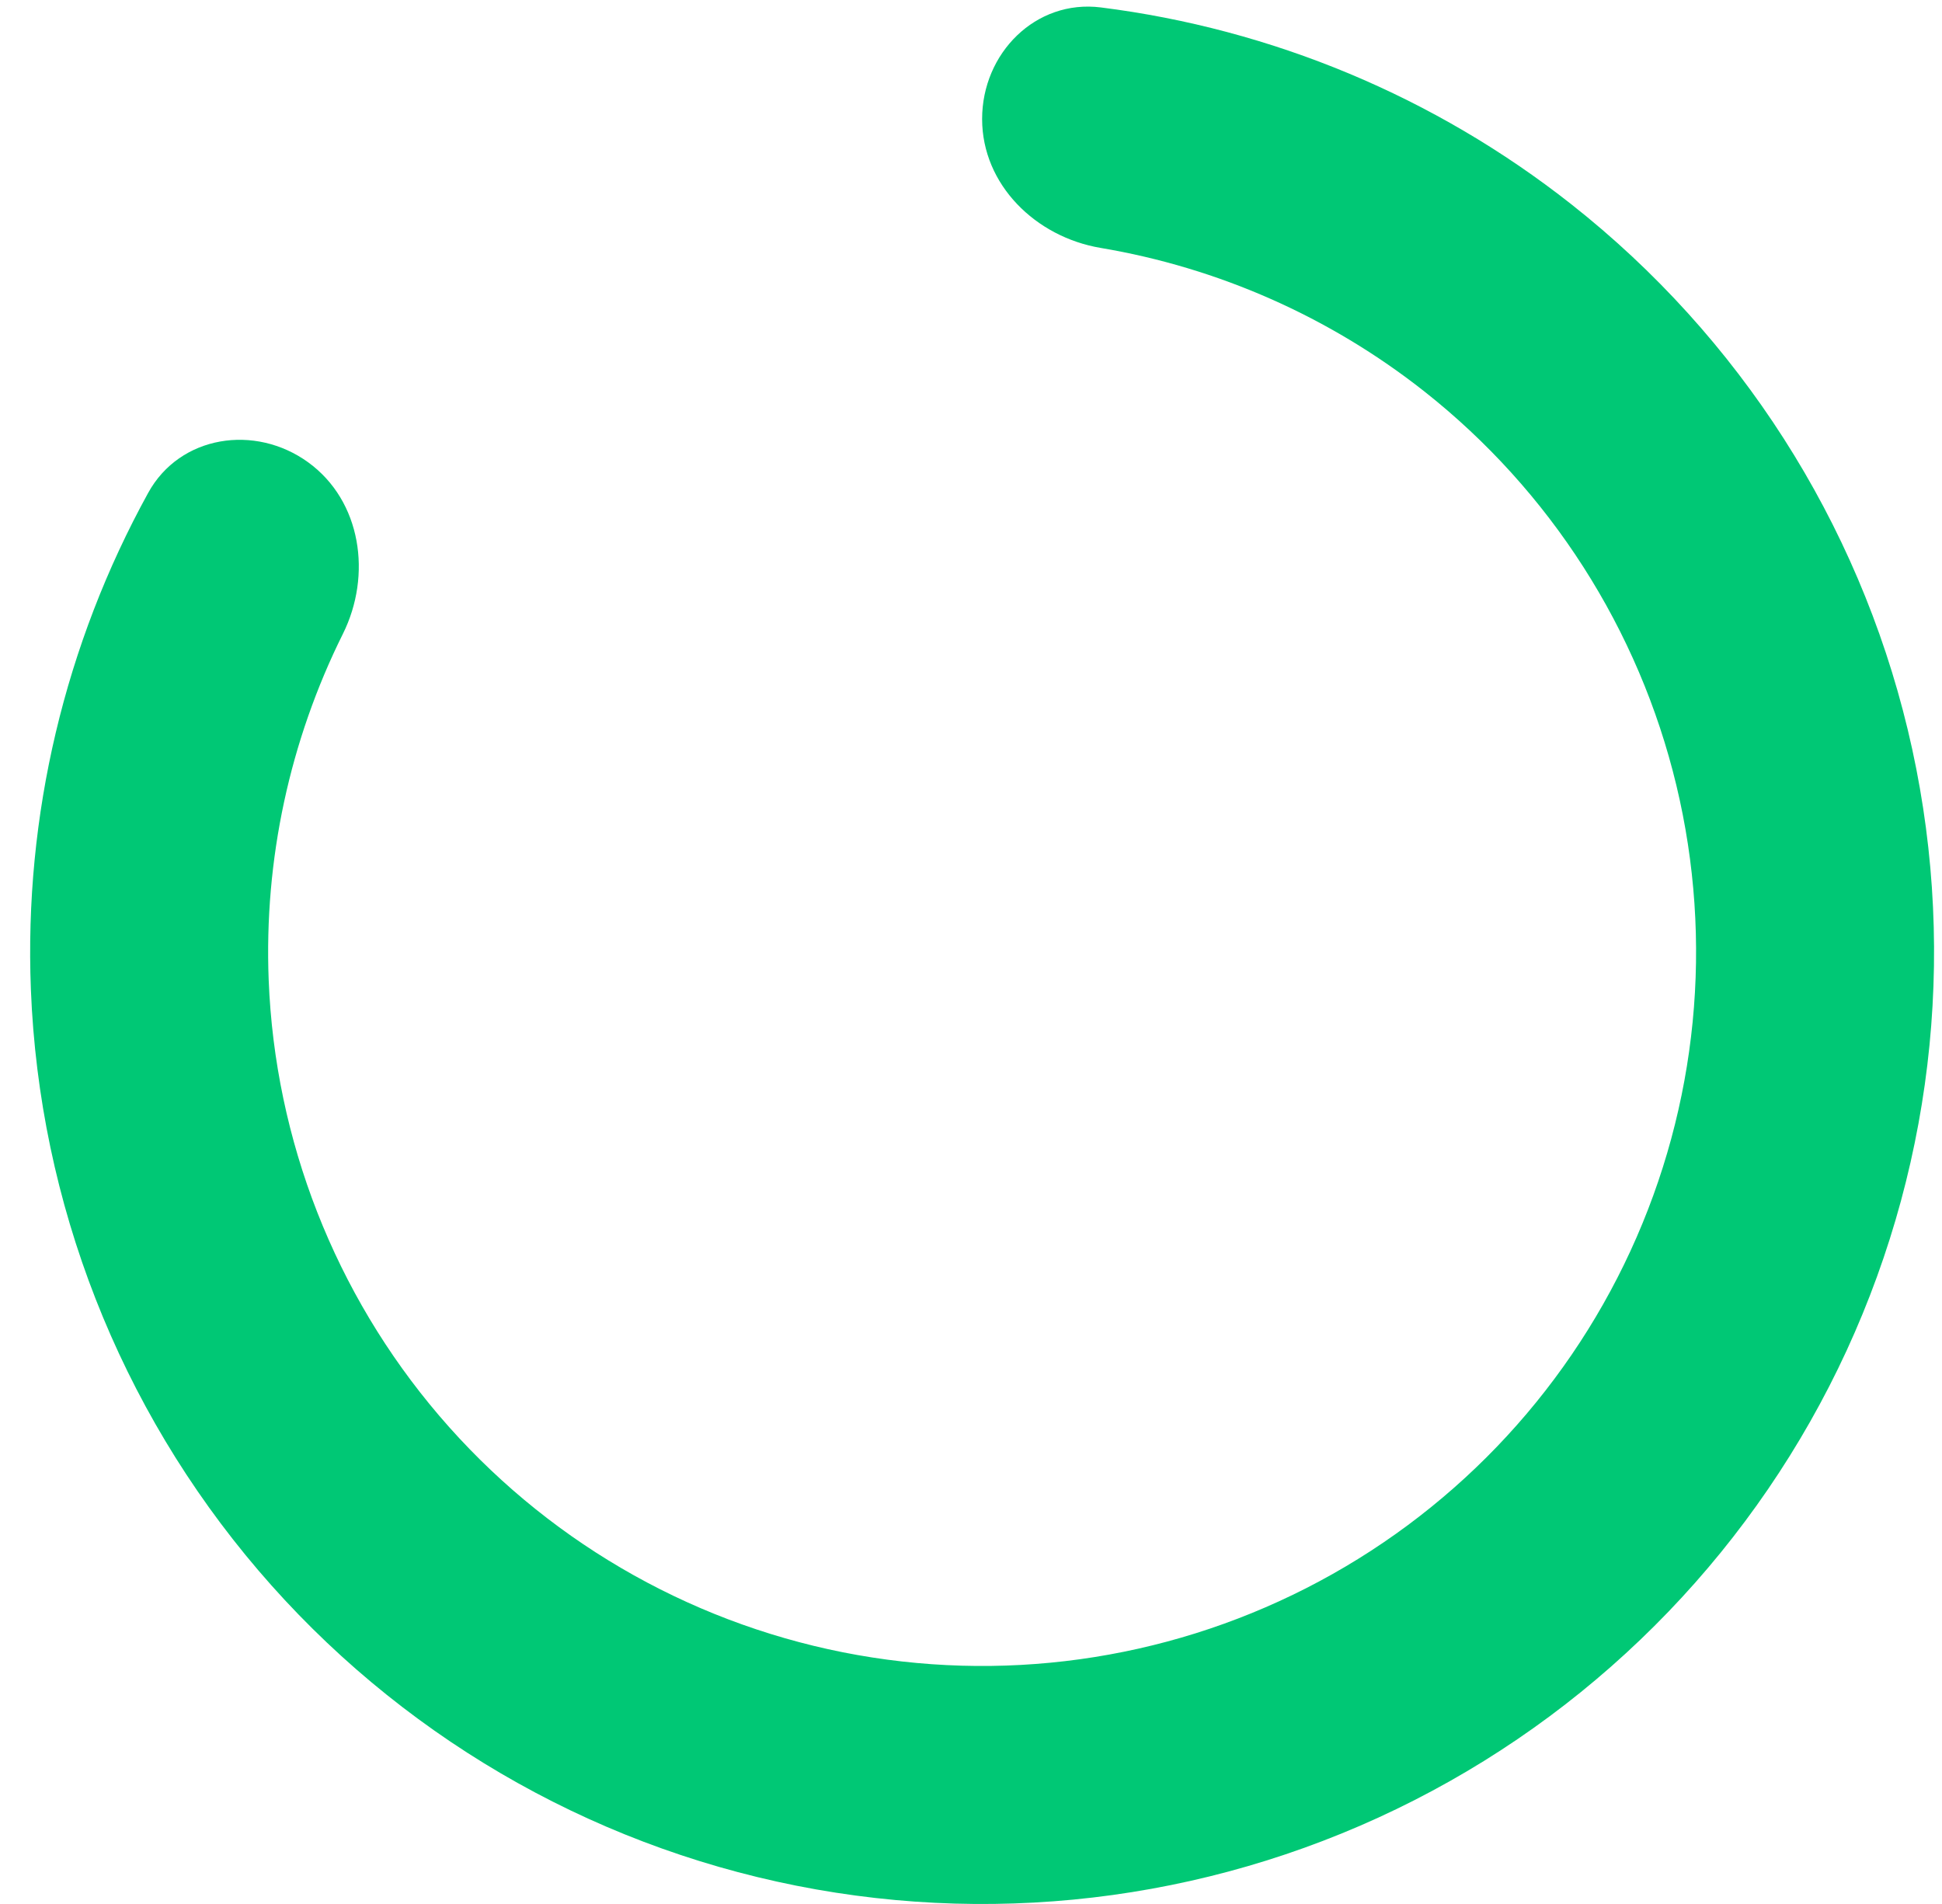 <svg width="51" height="50" viewBox="0 0 51 50" fill="none" xmlns="http://www.w3.org/2000/svg">
<path d="M25.792 3.125C25.792 1.399 27.196 -0.02 28.909 0.195C33.403 0.76 37.681 2.538 41.269 5.367C45.679 8.844 48.79 13.704 50.101 19.164C51.412 24.624 50.846 30.367 48.495 35.467C46.144 40.566 42.145 44.726 37.142 47.275C32.138 49.825 26.422 50.615 20.915 49.52C15.407 48.424 10.429 45.506 6.782 41.236C3.135 36.966 1.031 31.593 0.811 25.982C0.632 21.416 1.707 16.91 3.892 12.942C4.724 11.43 6.698 11.128 8.095 12.142C9.491 13.157 9.773 15.103 9.004 16.648C7.61 19.451 6.932 22.575 7.056 25.736C7.222 29.945 8.799 33.975 11.534 37.177C14.269 40.38 18.003 42.568 22.134 43.39C26.265 44.211 30.552 43.618 34.304 41.706C38.057 39.794 41.056 36.675 42.819 32.85C44.583 29.025 45.007 24.718 44.024 20.623C43.041 16.528 40.707 12.883 37.4 10.275C34.915 8.317 31.99 7.029 28.902 6.51C27.2 6.223 25.792 4.851 25.792 3.125Z" fill="#00C875"/>
</svg>
